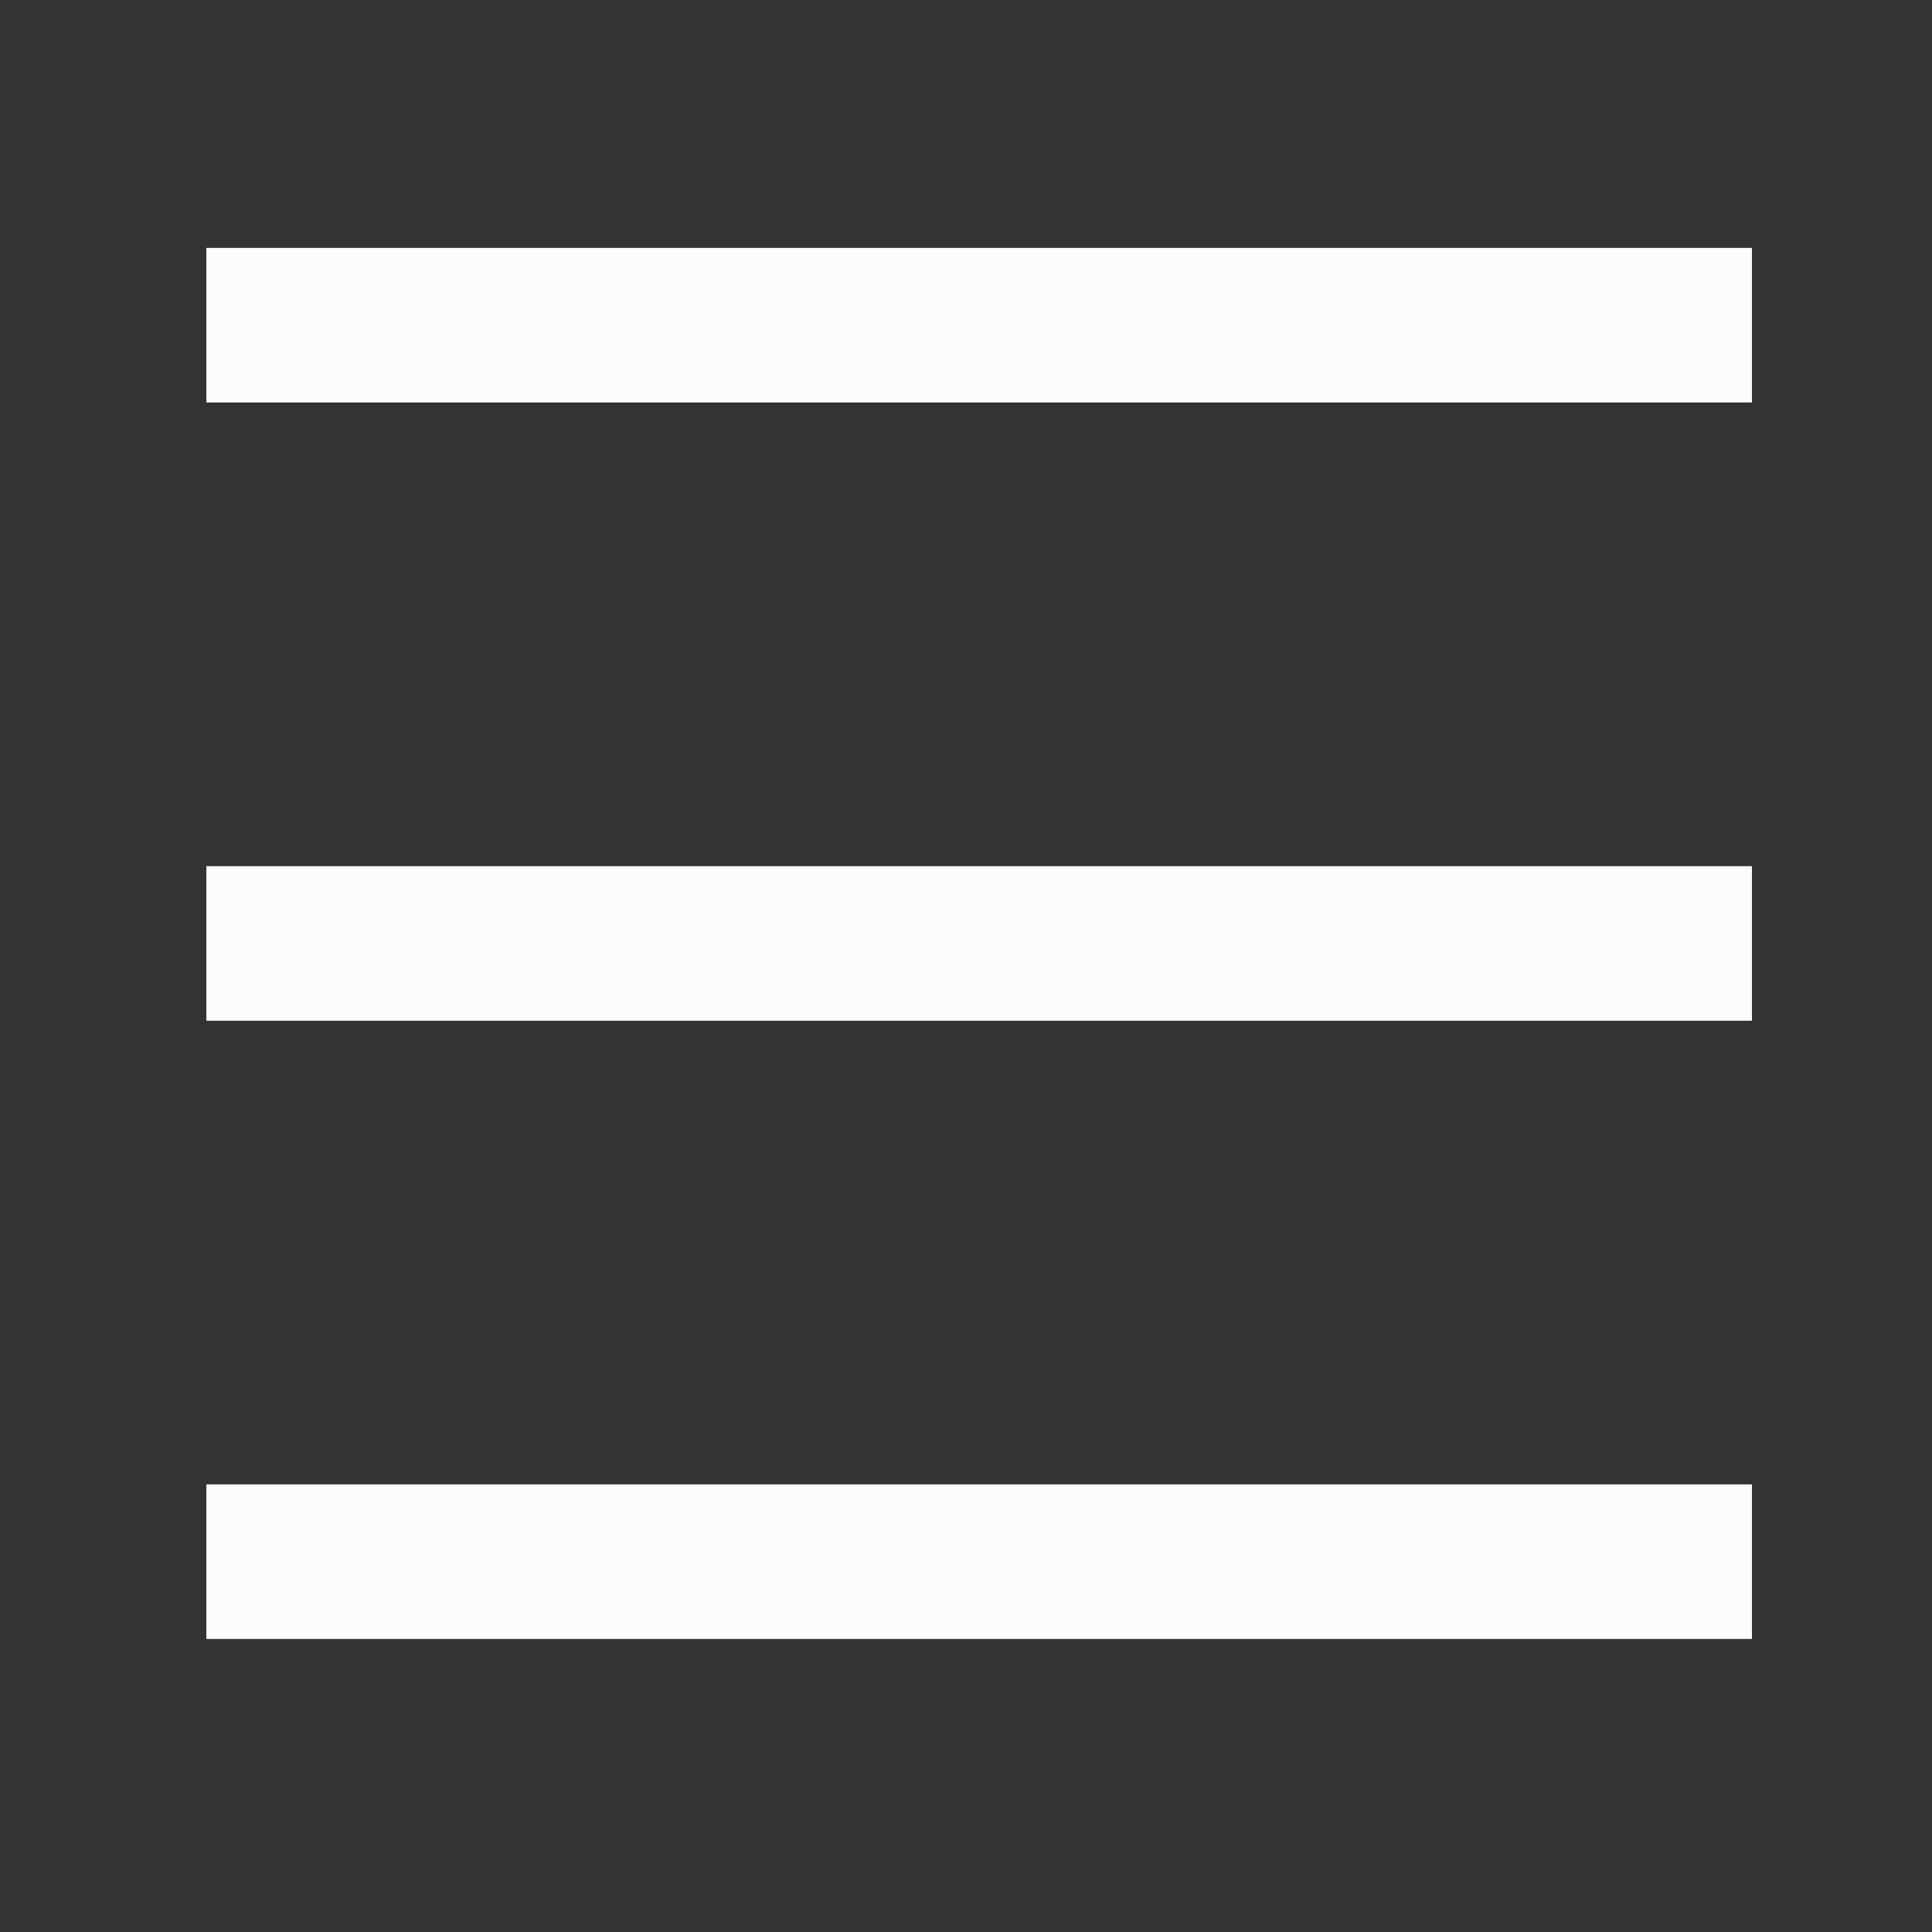 <svg width="25" height="25" viewBox="0 0 25 25" fill="none" xmlns="http://www.w3.org/2000/svg">
<rect x="0" y="0" width="25" height="25" fill="#333333" stroke="none"/>
<path d="M2.67 12.208H22.67" stroke="#FCFCFC" stroke-width="2"/>
<path d="M2.67 4.208H22.67" stroke="#FCFCFC" stroke-width="2"/>
<path d="M2.67 20.208H22.67" stroke="#FCFCFC" stroke-width="2"/>
</svg>
